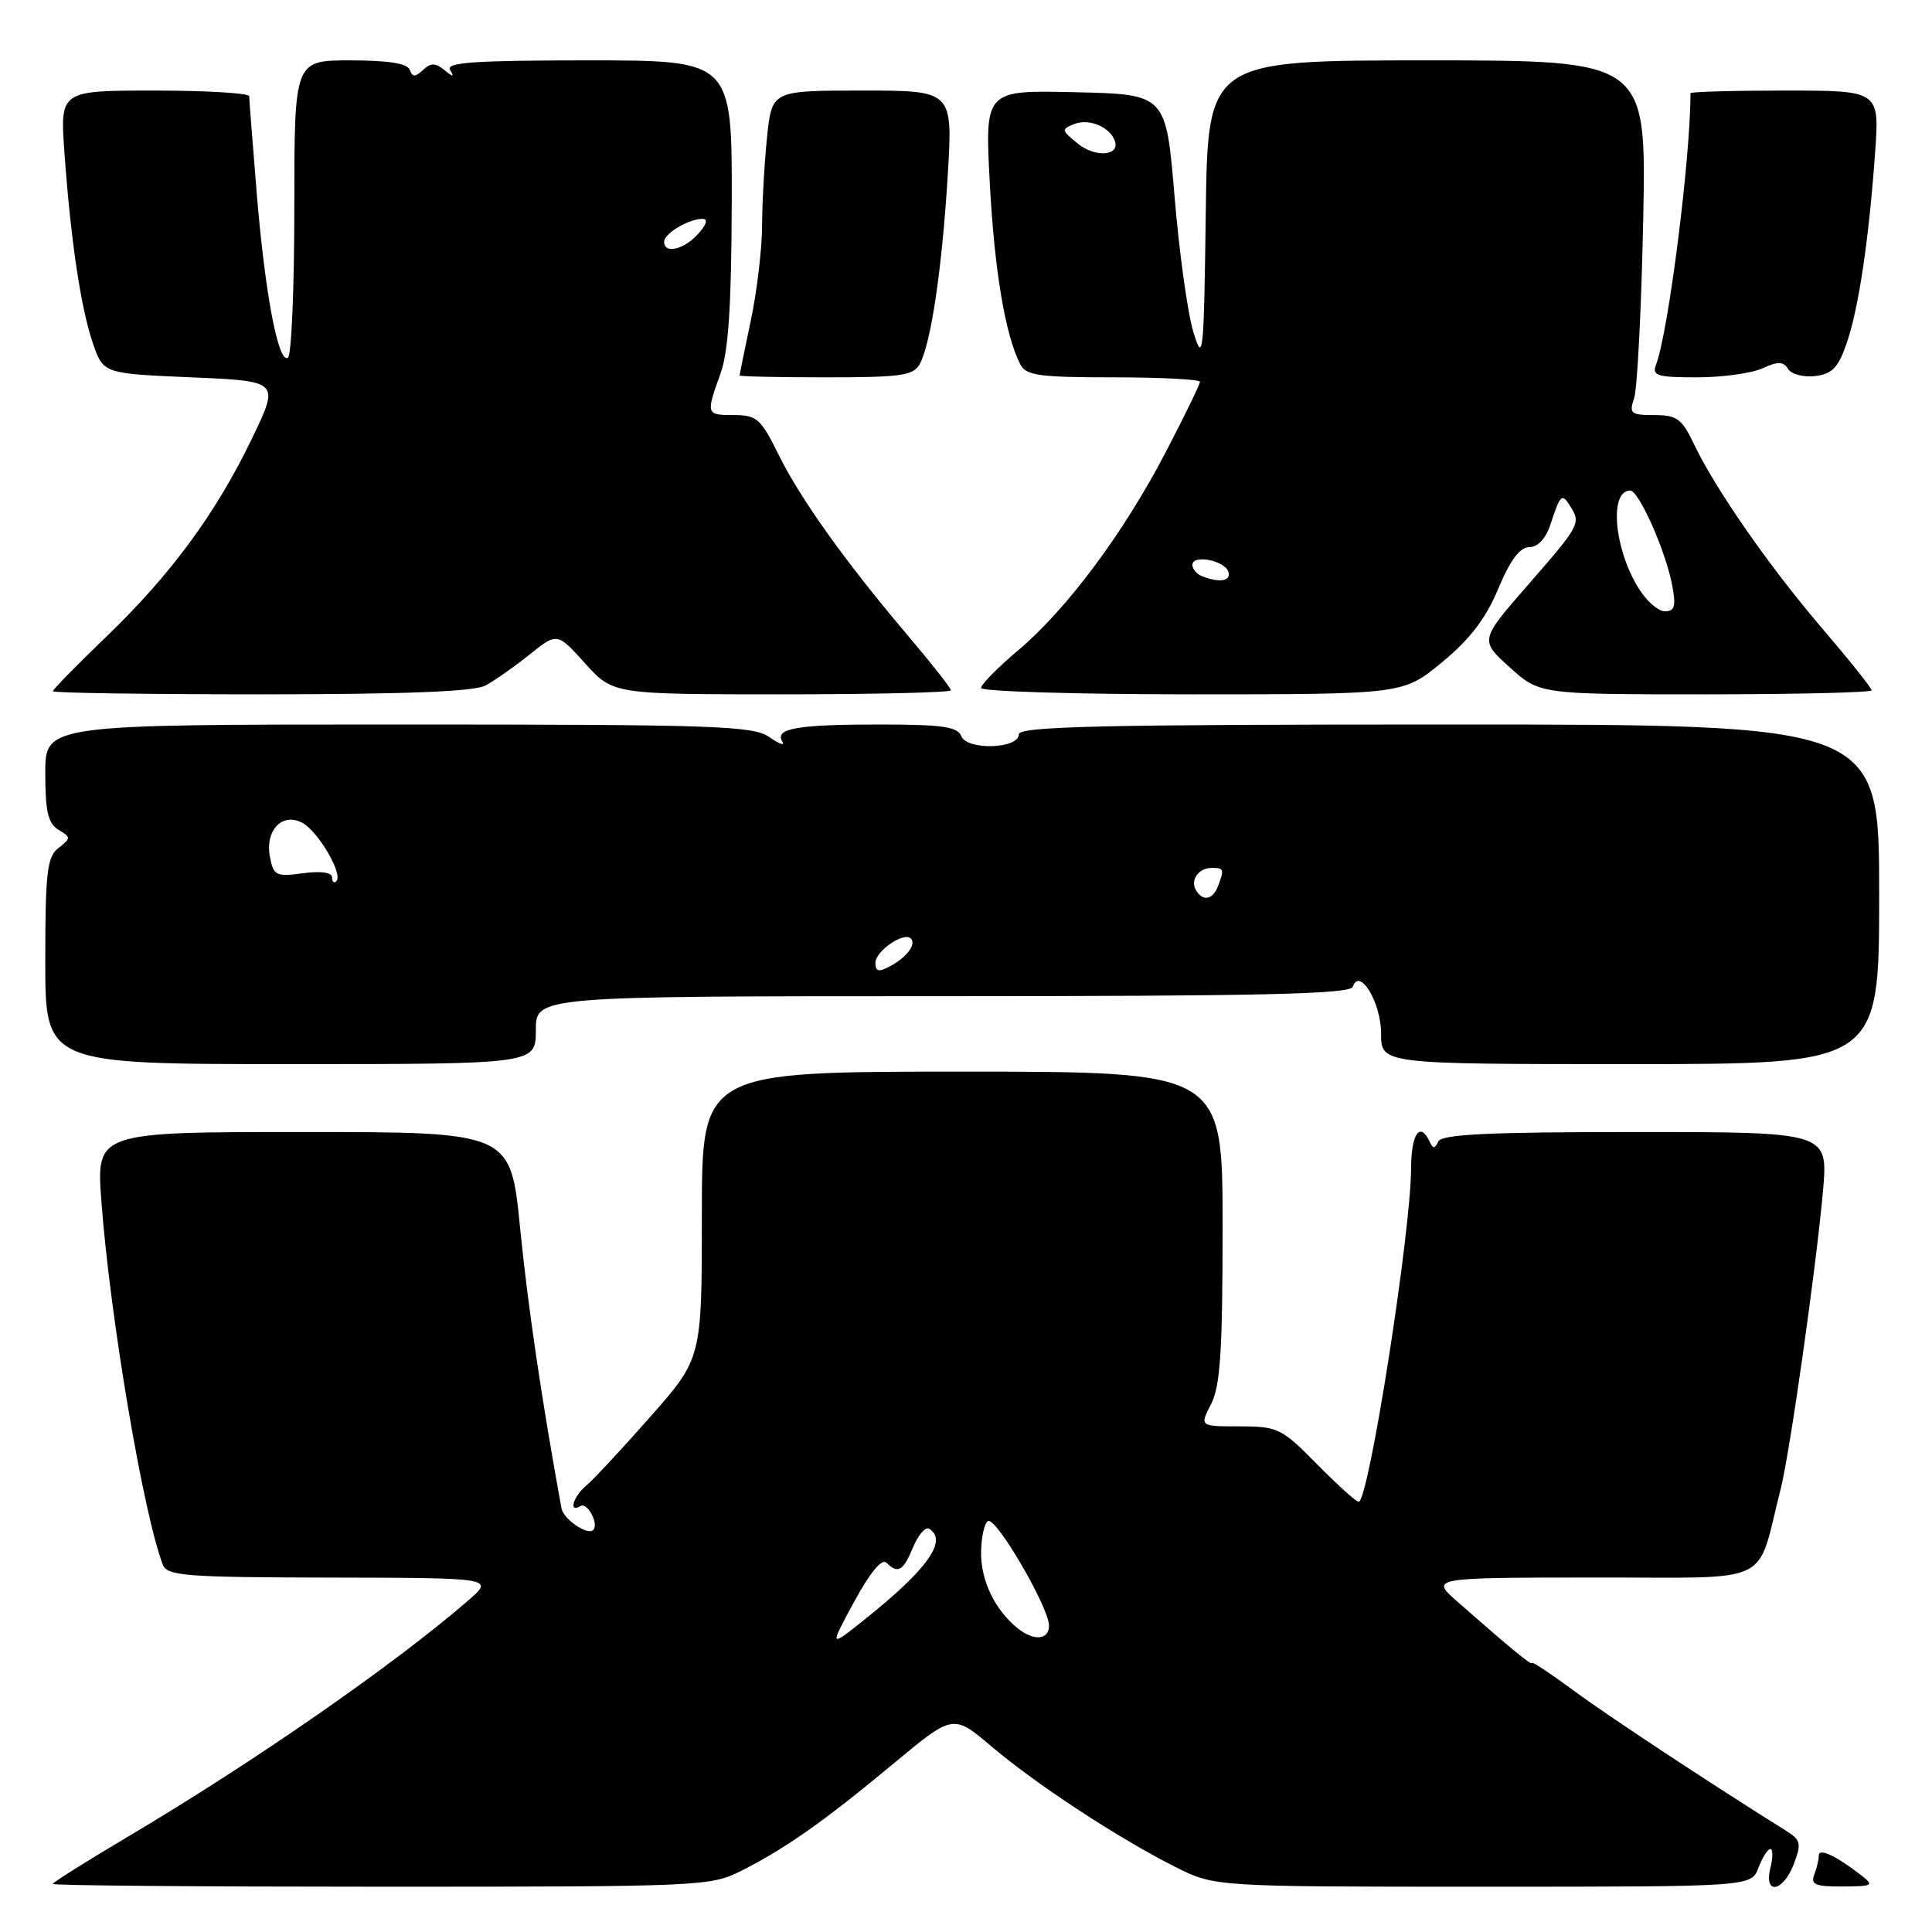 <?xml version="1.0" encoding="UTF-8" standalone="no"?>
<!DOCTYPE svg PUBLIC "-//W3C//DTD SVG 1.1//EN" "http://www.w3.org/Graphics/SVG/1.1/DTD/svg11.dtd" >
<svg xmlns="http://www.w3.org/2000/svg" xmlns:xlink="http://www.w3.org/1999/xlink" version="1.1" viewBox="0 0 256 256">
 <g >
 <path fill="currentColor"
d=" M 98.29 247.86 C 104.15 244.89 109.21 241.32 118.40 233.68 C 126.30 227.11 126.30 227.11 131.40 231.43 C 137.29 236.43 148.19 243.58 155.72 247.37 C 160.93 250.00 160.93 250.00 196.49 250.00 C 232.05 250.00 232.05 250.00 233.00 247.50 C 233.52 246.12 234.24 245.00 234.58 245.00 C 234.93 245.00 234.93 246.12 234.59 247.50 C 233.67 251.16 236.29 250.72 237.70 246.97 C 238.72 244.28 238.61 243.80 236.67 242.59 C 226.54 236.26 212.99 227.32 208.48 223.98 C 205.47 221.76 203.00 220.12 203.00 220.35 C 203.00 220.76 200.36 218.59 193.17 212.28 C 189.50 209.05 189.50 209.05 211.21 209.03 C 235.45 209.00 232.62 210.34 235.96 197.25 C 237.18 192.43 240.67 167.81 241.56 157.75 C 242.23 150.00 242.23 150.00 216.70 150.00 C 197.25 150.00 191.03 150.30 190.58 151.25 C 190.12 152.25 189.88 152.25 189.42 151.25 C 188.16 148.56 187.00 150.23 186.98 154.75 C 186.95 163.36 181.35 199.00 180.03 199.00 C 179.70 199.00 177.21 196.75 174.50 194.00 C 169.82 189.25 169.31 189.00 164.26 189.00 C 158.95 189.00 158.95 189.00 160.47 186.05 C 161.70 183.69 162.00 179.01 162.00 162.55 C 162.00 142.00 162.00 142.00 127.50 142.00 C 93.00 142.00 93.00 142.00 93.00 160.99 C 93.00 179.99 93.00 179.99 86.16 187.74 C 82.40 192.01 78.57 196.12 77.66 196.87 C 75.95 198.29 75.30 200.55 76.90 199.56 C 77.82 198.99 79.40 201.93 78.60 202.73 C 77.85 203.49 74.67 201.31 74.40 199.86 C 71.80 185.66 69.94 173.05 68.92 162.75 C 67.66 150.00 67.66 150.00 40.20 150.00 C 12.74 150.00 12.74 150.00 13.44 159.25 C 14.59 174.59 18.99 200.59 21.57 207.32 C 22.14 208.82 24.53 209.00 43.86 209.04 C 65.50 209.08 65.50 209.08 62.00 212.11 C 52.06 220.70 33.62 233.49 16.75 243.49 C 11.39 246.67 7.00 249.43 7.00 249.63 C 7.00 249.84 26.59 250.00 50.54 250.00 C 93.03 250.00 94.18 249.95 98.29 247.86 Z  M 246.50 248.39 C 243.17 245.83 241.00 244.84 241.00 245.88 C 241.00 246.41 240.73 247.55 240.39 248.42 C 239.90 249.71 240.57 249.99 244.14 249.97 C 248.27 249.94 248.39 249.85 246.50 248.39 Z  M 71.00 136.50 C 71.00 132.00 71.00 132.00 124.92 132.00 C 166.95 132.00 178.92 131.73 179.25 130.76 C 180.13 128.10 183.00 132.82 183.00 136.93 C 183.00 141.00 183.00 141.00 216.00 141.00 C 249.00 141.00 249.00 141.00 249.00 118.50 C 249.00 96.00 249.00 96.00 192.00 96.00 C 146.00 96.00 135.00 96.25 135.00 97.30 C 135.00 99.24 128.11 99.46 127.37 97.53 C 126.90 96.29 124.82 96.00 116.47 96.00 C 105.58 96.00 102.59 96.53 103.67 98.28 C 104.03 98.87 103.26 98.59 101.94 97.67 C 99.79 96.17 94.89 96.00 52.78 96.00 C 6.00 96.00 6.00 96.00 6.00 102.45 C 6.00 107.53 6.37 109.12 7.75 109.95 C 9.42 110.95 9.42 111.06 7.75 112.36 C 6.24 113.54 6.00 115.56 6.00 127.36 C 6.00 141.00 6.00 141.00 38.50 141.00 C 71.00 141.00 71.00 141.00 71.00 136.50 Z  M 64.32 90.84 C 65.52 90.20 68.15 88.35 70.16 86.74 C 73.83 83.80 73.83 83.80 77.53 87.90 C 81.23 92.00 81.23 92.00 103.62 92.00 C 115.93 92.00 126.00 91.76 126.00 91.47 C 126.00 91.18 123.48 87.97 120.41 84.35 C 112.07 74.52 106.07 66.13 103.17 60.25 C 100.83 55.50 100.27 55.00 97.29 55.00 C 93.54 55.00 93.52 54.92 95.47 49.50 C 96.53 46.57 96.92 40.46 96.96 26.75 C 97.00 8.00 97.00 8.00 77.94 8.00 C 62.96 8.00 59.04 8.27 59.63 9.25 C 60.23 10.24 60.07 10.25 58.87 9.27 C 57.67 8.31 57.08 8.31 56.05 9.27 C 55.02 10.24 54.65 10.24 54.29 9.25 C 53.98 8.40 51.44 8.00 46.42 8.00 C 39.00 8.00 39.00 8.00 39.00 27.44 C 39.00 38.13 38.62 47.12 38.15 47.41 C 36.87 48.20 35.11 38.89 34.01 25.50 C 33.47 18.90 33.02 13.16 33.02 12.75 C 33.01 12.34 27.36 12.00 20.48 12.00 C 7.95 12.00 7.95 12.00 8.54 20.25 C 9.37 31.85 10.72 40.88 12.32 45.52 C 13.70 49.50 13.70 49.50 25.36 50.00 C 37.03 50.50 37.03 50.50 33.46 57.96 C 28.67 67.93 22.70 76.08 14.11 84.34 C 10.20 88.11 7.00 91.37 7.00 91.59 C 7.00 91.82 19.40 92.00 34.57 92.00 C 53.59 92.00 62.81 91.64 64.32 90.84 Z  M 191.08 87.75 C 194.77 84.71 196.89 81.94 198.53 78.00 C 200.12 74.21 201.39 72.50 202.64 72.50 C 203.77 72.50 204.83 71.36 205.44 69.50 C 206.75 65.51 206.95 65.31 208.04 67.03 C 209.50 69.34 209.37 69.59 202.54 77.42 C 196.07 84.83 196.07 84.83 200.04 88.42 C 204.01 92.00 204.01 92.00 226.00 92.00 C 238.10 92.00 248.00 91.76 248.00 91.47 C 248.00 91.17 245.04 87.46 241.41 83.22 C 234.31 74.90 227.27 64.76 224.41 58.75 C 222.86 55.49 222.18 55.00 219.20 55.00 C 216.08 55.00 215.84 54.79 216.53 52.75 C 216.95 51.51 217.49 40.94 217.73 29.25 C 218.17 8.00 218.17 8.00 189.11 8.00 C 160.04 8.00 160.04 8.00 159.77 28.25 C 159.52 47.15 159.41 48.20 158.13 44.00 C 157.37 41.52 156.25 33.42 155.63 26.00 C 154.50 12.50 154.50 12.50 142.50 12.22 C 130.50 11.94 130.50 11.94 131.15 24.22 C 131.77 35.85 133.19 44.35 135.18 48.25 C 135.95 49.76 137.62 50.00 147.54 50.00 C 153.84 50.00 159.00 50.27 159.00 50.59 C 159.00 50.92 156.98 55.08 154.50 59.84 C 148.95 70.54 141.37 80.73 134.90 86.18 C 132.21 88.45 130.00 90.69 130.00 91.16 C 130.00 91.62 142.58 92.00 157.96 92.00 C 185.93 92.00 185.93 92.00 191.08 87.75 Z  M 121.88 48.22 C 123.37 45.45 124.83 35.54 125.58 23.25 C 126.26 12.00 126.26 12.00 114.27 12.00 C 102.28 12.00 102.28 12.00 101.64 18.15 C 101.29 21.53 100.99 26.81 100.98 29.90 C 100.97 32.98 100.30 38.65 99.48 42.50 C 98.67 46.35 98.00 49.61 98.00 49.75 C 98.00 49.89 103.16 50.00 109.46 50.00 C 119.42 50.00 121.05 49.77 121.88 48.22 Z  M 233.52 48.81 C 235.59 47.86 236.31 47.88 236.93 48.89 C 237.36 49.59 238.98 50.01 240.51 49.83 C 242.76 49.56 243.58 48.72 244.68 45.52 C 246.28 40.88 247.63 31.84 248.46 20.25 C 249.05 12.00 249.05 12.00 236.52 12.00 C 229.64 12.00 224.00 12.16 224.00 12.35 C 224.00 21.00 221.07 44.05 219.43 48.33 C 218.87 49.78 219.60 50.00 224.85 50.00 C 228.18 50.00 232.08 49.46 233.52 48.81 Z  M 113.18 212.24 C 115.26 208.40 116.85 206.47 117.45 207.06 C 118.99 208.58 119.68 208.18 120.99 205.01 C 121.68 203.37 122.63 202.27 123.12 202.57 C 125.61 204.11 122.91 207.92 114.68 214.50 C 109.86 218.36 109.86 218.36 113.18 212.24 Z  M 134.84 215.75 C 131.86 213.34 130.00 209.52 130.00 205.84 C 130.00 203.79 130.41 201.86 130.91 201.55 C 131.95 200.91 139.00 212.99 139.00 215.41 C 139.00 217.31 136.97 217.48 134.84 215.75 Z  M 116.00 127.57 C 116.00 126.02 119.77 123.44 120.69 124.35 C 121.45 125.11 120.16 126.85 117.94 128.03 C 116.42 128.85 116.00 128.75 116.00 127.57 Z  M 158.50 118.00 C 157.66 116.65 158.79 115.00 160.56 115.00 C 162.18 115.00 162.25 115.19 161.39 117.42 C 160.70 119.22 159.41 119.48 158.50 118.00 Z  M 44.00 116.26 C 44.00 115.60 42.54 115.39 40.14 115.71 C 36.58 116.19 36.24 116.02 35.77 113.56 C 35.09 110.03 37.39 107.60 40.06 109.03 C 42.17 110.16 45.49 115.84 44.57 116.76 C 44.26 117.08 44.00 116.85 44.00 116.26 Z  M 88.00 32.04 C 88.00 30.94 91.25 29.00 93.09 29.00 C 93.85 29.00 93.63 29.75 92.50 31.00 C 90.61 33.09 88.00 33.69 88.00 32.04 Z  M 217.05 77.83 C 213.84 72.56 213.23 65.00 216.01 65.00 C 217.16 65.00 220.73 73.05 221.57 77.54 C 222.10 80.33 221.91 81.00 220.60 81.00 C 219.70 81.00 218.10 79.58 217.05 77.83 Z  M 159.25 76.34 C 158.56 76.06 158.00 75.39 158.00 74.85 C 158.00 73.44 162.26 74.25 162.76 75.75 C 163.17 77.01 161.57 77.27 159.25 76.34 Z  M 142.80 19.02 C 140.62 17.25 140.60 17.11 142.39 16.42 C 144.33 15.66 147.12 16.85 147.73 18.70 C 148.39 20.68 145.10 20.90 142.80 19.02 Z "/>
</g>
</svg>